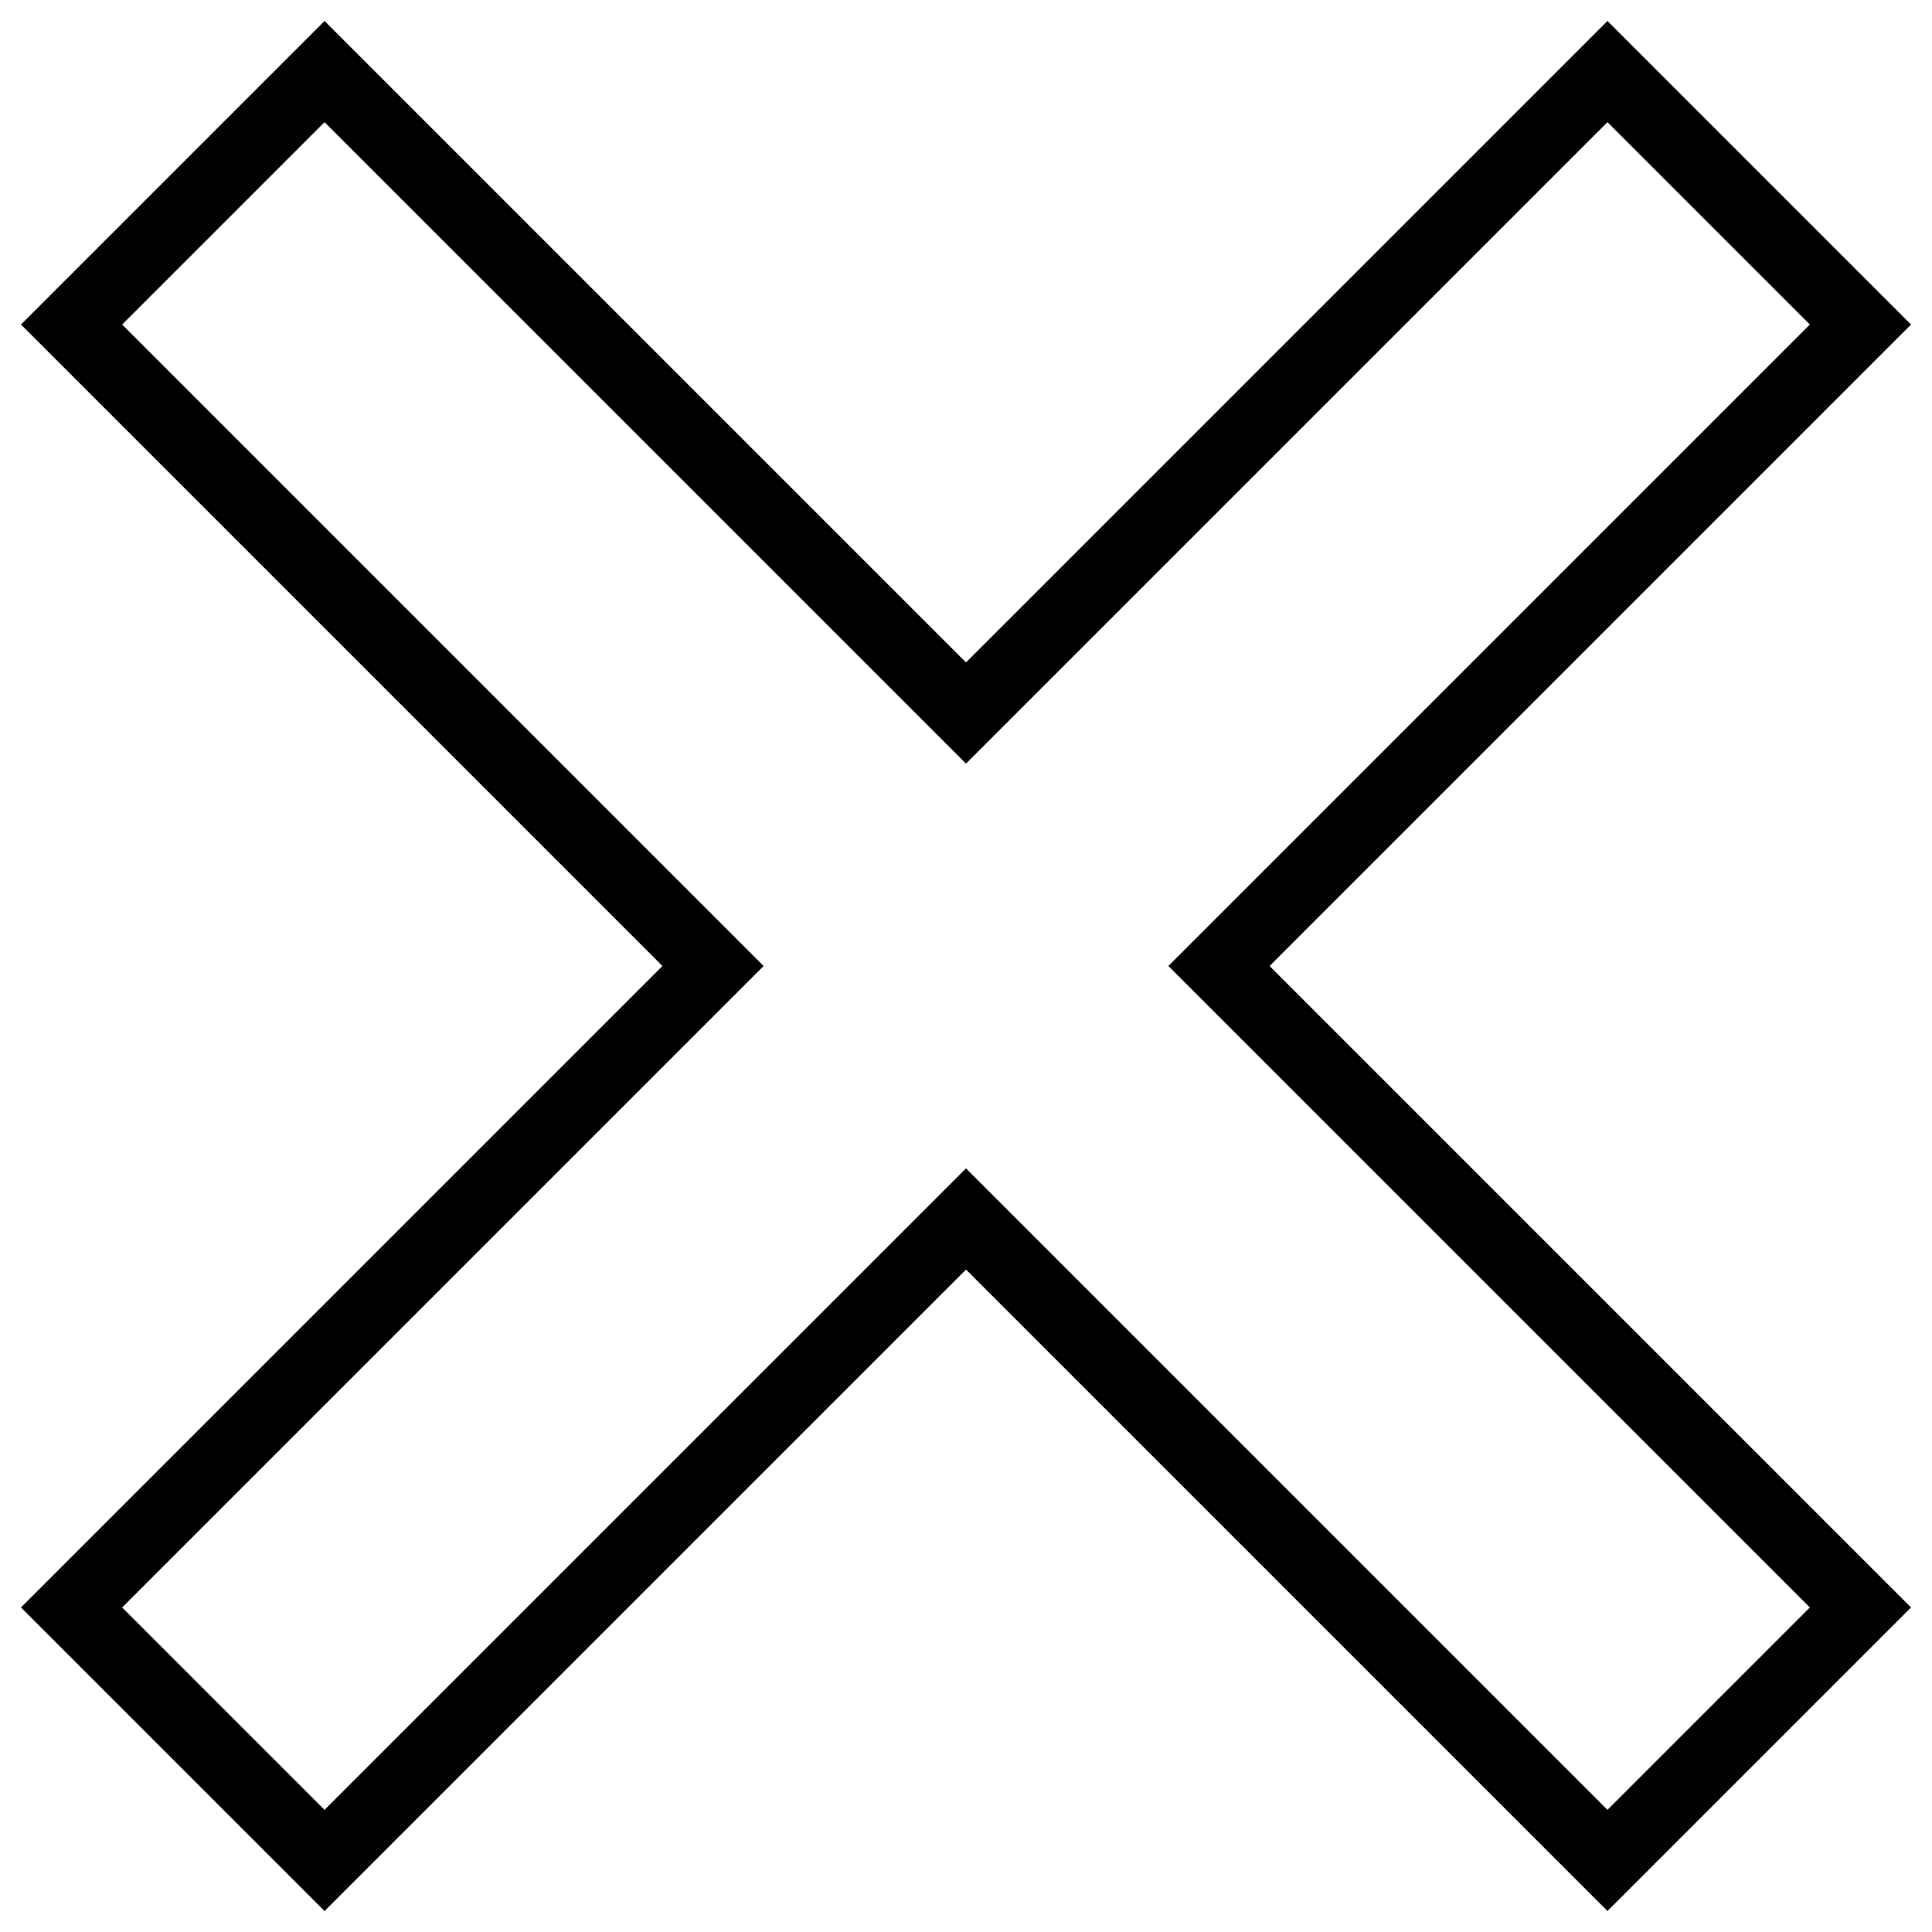 <svg xmlns="http://www.w3.org/2000/svg" version="1.1" width="54" height="54">
  <polygon id="cross" points="9.071,2 2,9.071 19.929,27 2,44.929 9.071,52 27,34.071 44.929,52 52,44.929 34.071,27 52,9.071 44.929,2 27,19.929 9.071,2" stroke="black" fill="transparent" stroke-opacity="1" fill-opacity="1" stroke-width="2"></polygon>
</svg>
